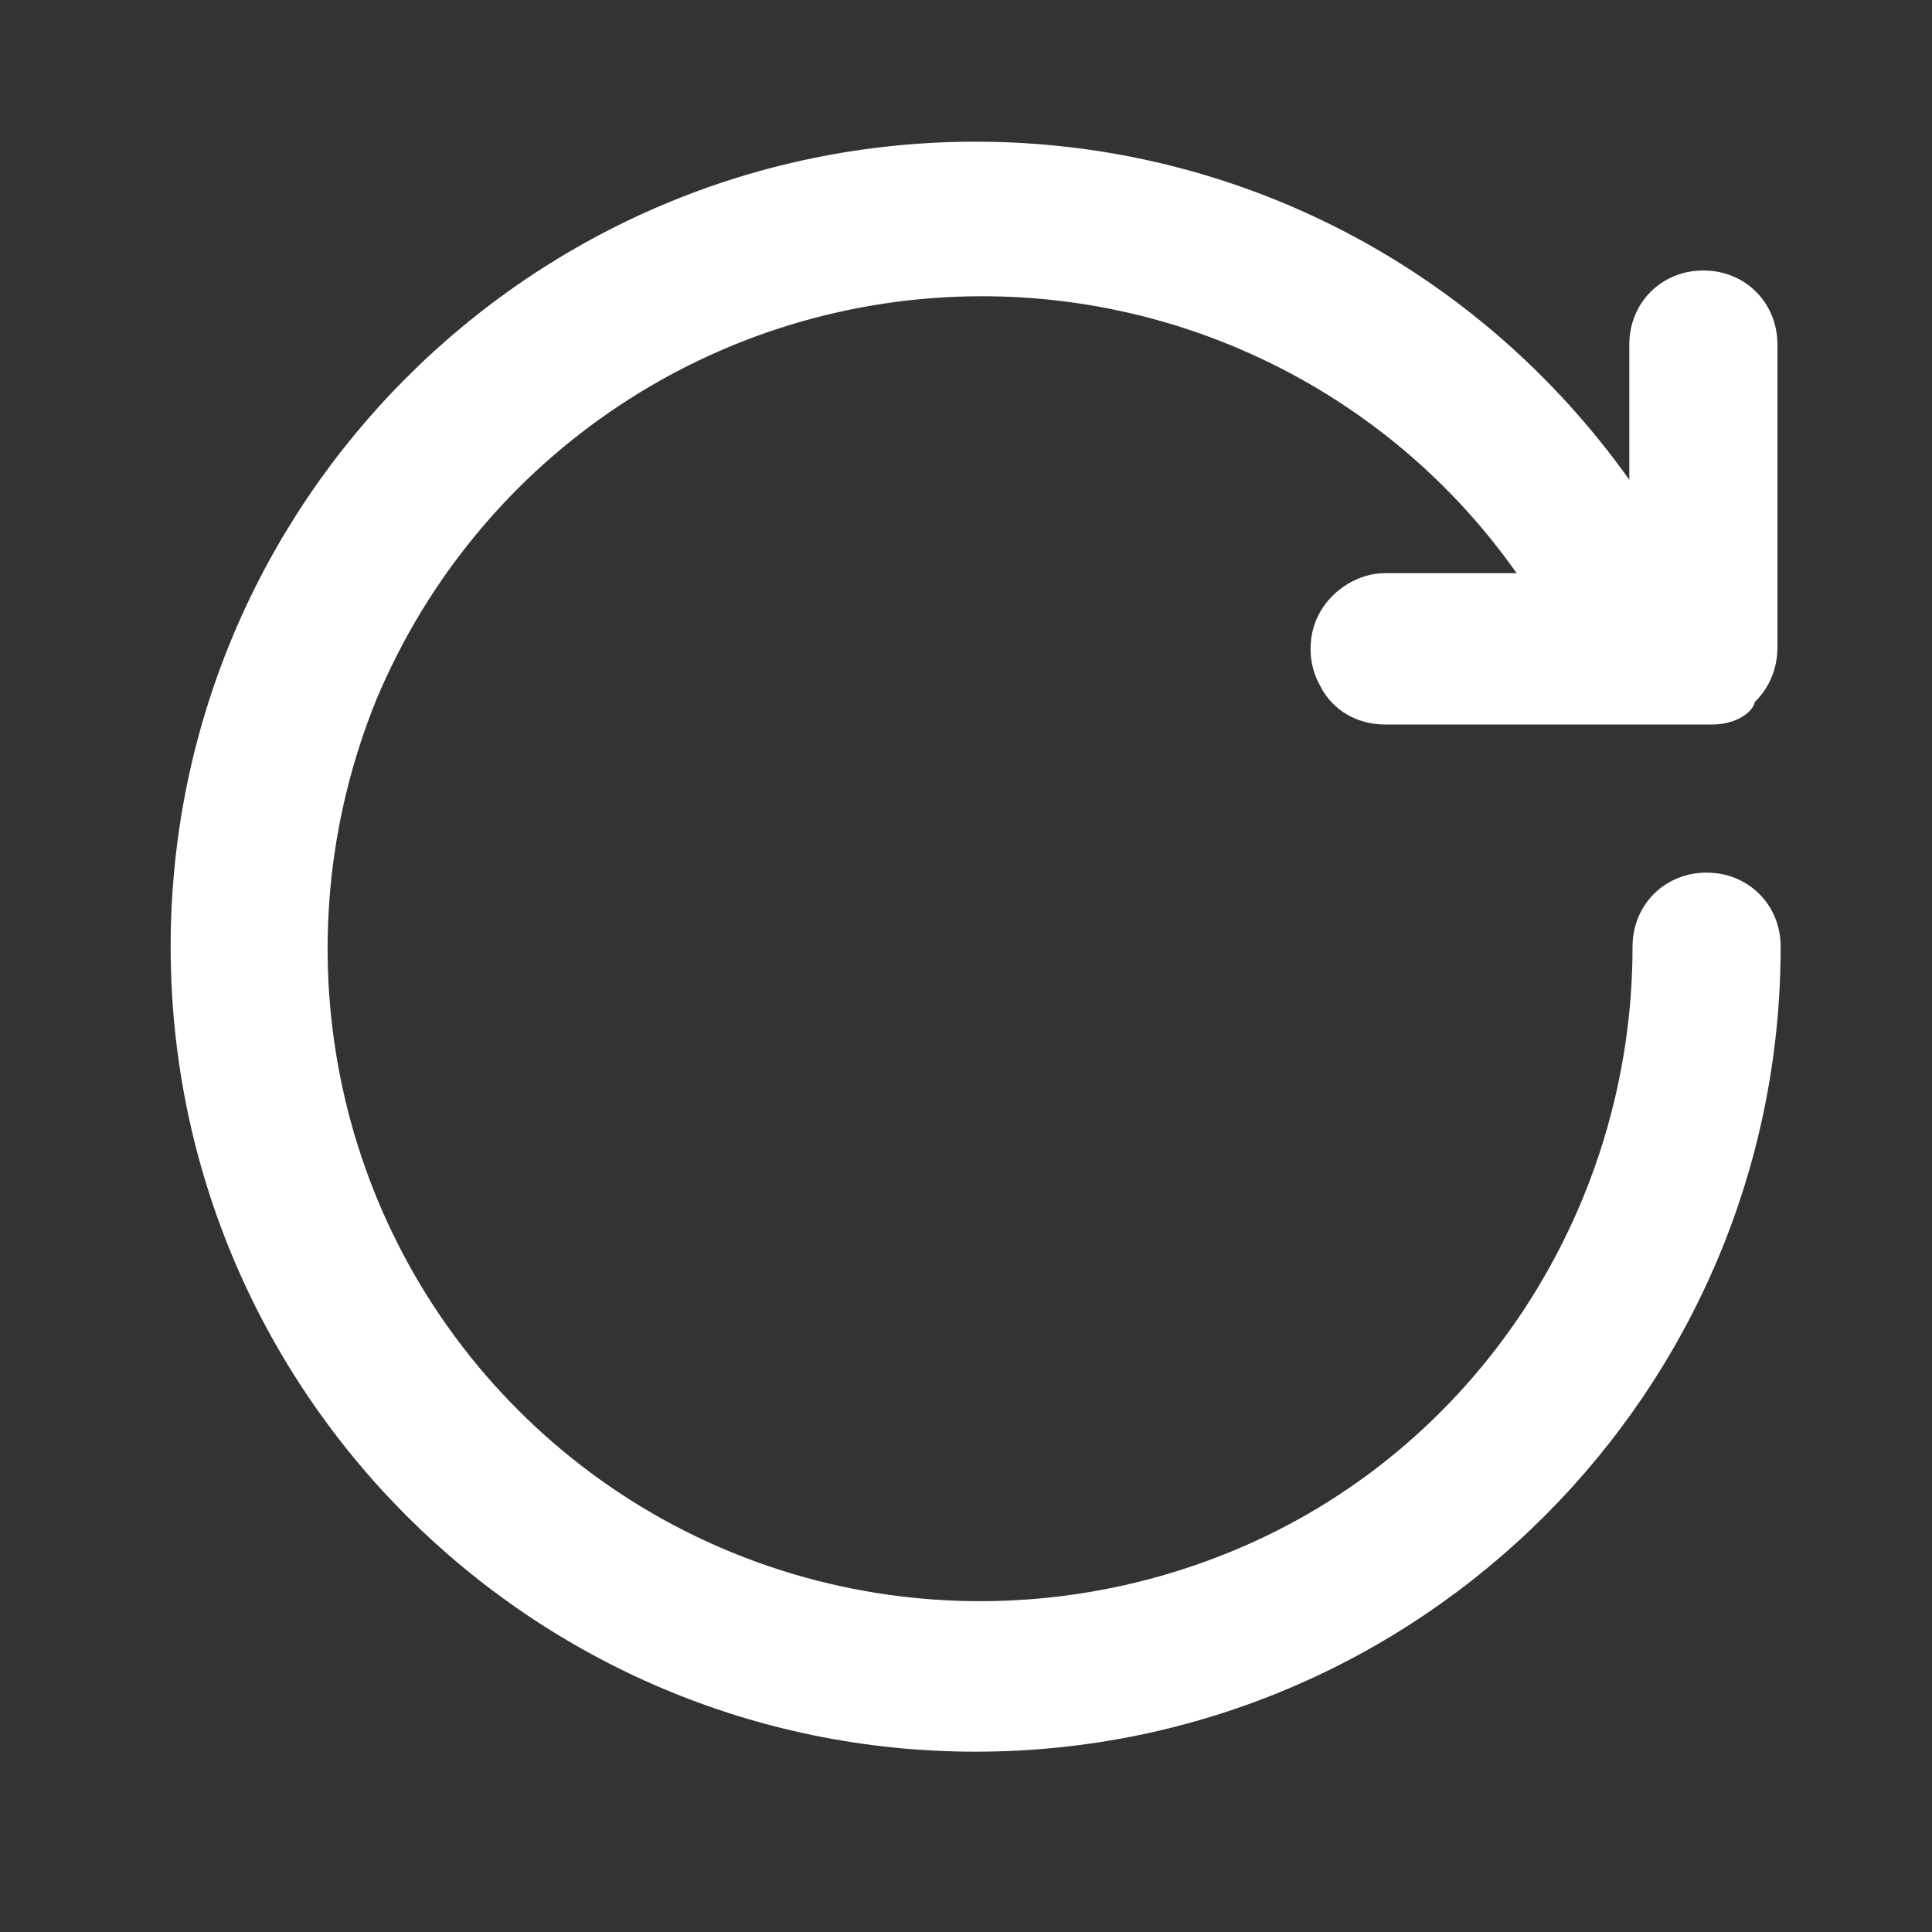 <?xml version="1.0" encoding="utf-8"?>
<!-- Generator: Adobe Illustrator 22.1.0, SVG Export Plug-In . SVG Version: 6.00 Build 0)  -->
<svg version="1.1" id="图层_1" xmlns="http://www.w3.org/2000/svg" xmlns:xlink="http://www.w3.org/1999/xlink" x="0px" y="0px"
	 viewBox="0 0 60 60" style="enable-background:new 0 0 60 60;" xml:space="preserve">
<rect x="0" y="0" width="60" height="60" fill="#333333" stroke="none"/>
<style type="text/css">
	.st0{fill:#FFFFFF;}
</style>
<g>
	<path class="st0" d="M53.2,22.5H43c-0.8,0-1.6-0.4-2-1.2c-0.4-0.7-0.4-1.6,0-2.3c0.4-0.7,1.2-1.2,2-1.2h4.1
		c-3.8-5.4-10-8.6-16.6-8.6c-8.2,0-15.6,4.9-18.8,12.5c-3.1,7.6-1.4,16.3,4.4,22.1c5.8,5.8,14.5,7.5,22.1,4.4
		c7.6-3.1,12.5-10.6,12.5-18.8c0-1.3,1-2.3,2.3-2.3c1.3,0,2.3,1,2.3,2.3c0,13.8-11.2,25-25,25s-25-11.2-25-25c0-13.8,11.2-25,25-25
		c8.1,0,15.6,3.9,20.3,10.5v-4.2c0-1.3,1-2.3,2.3-2.3c1.3,0,2.3,1,2.3,2.3v9.4c0,0.6-0.2,1.2-0.7,1.7C54.4,22.2,53.8,22.5,53.2,22.5
		L53.2,22.5z M53.2,22.5"/>
</g>
</svg>
